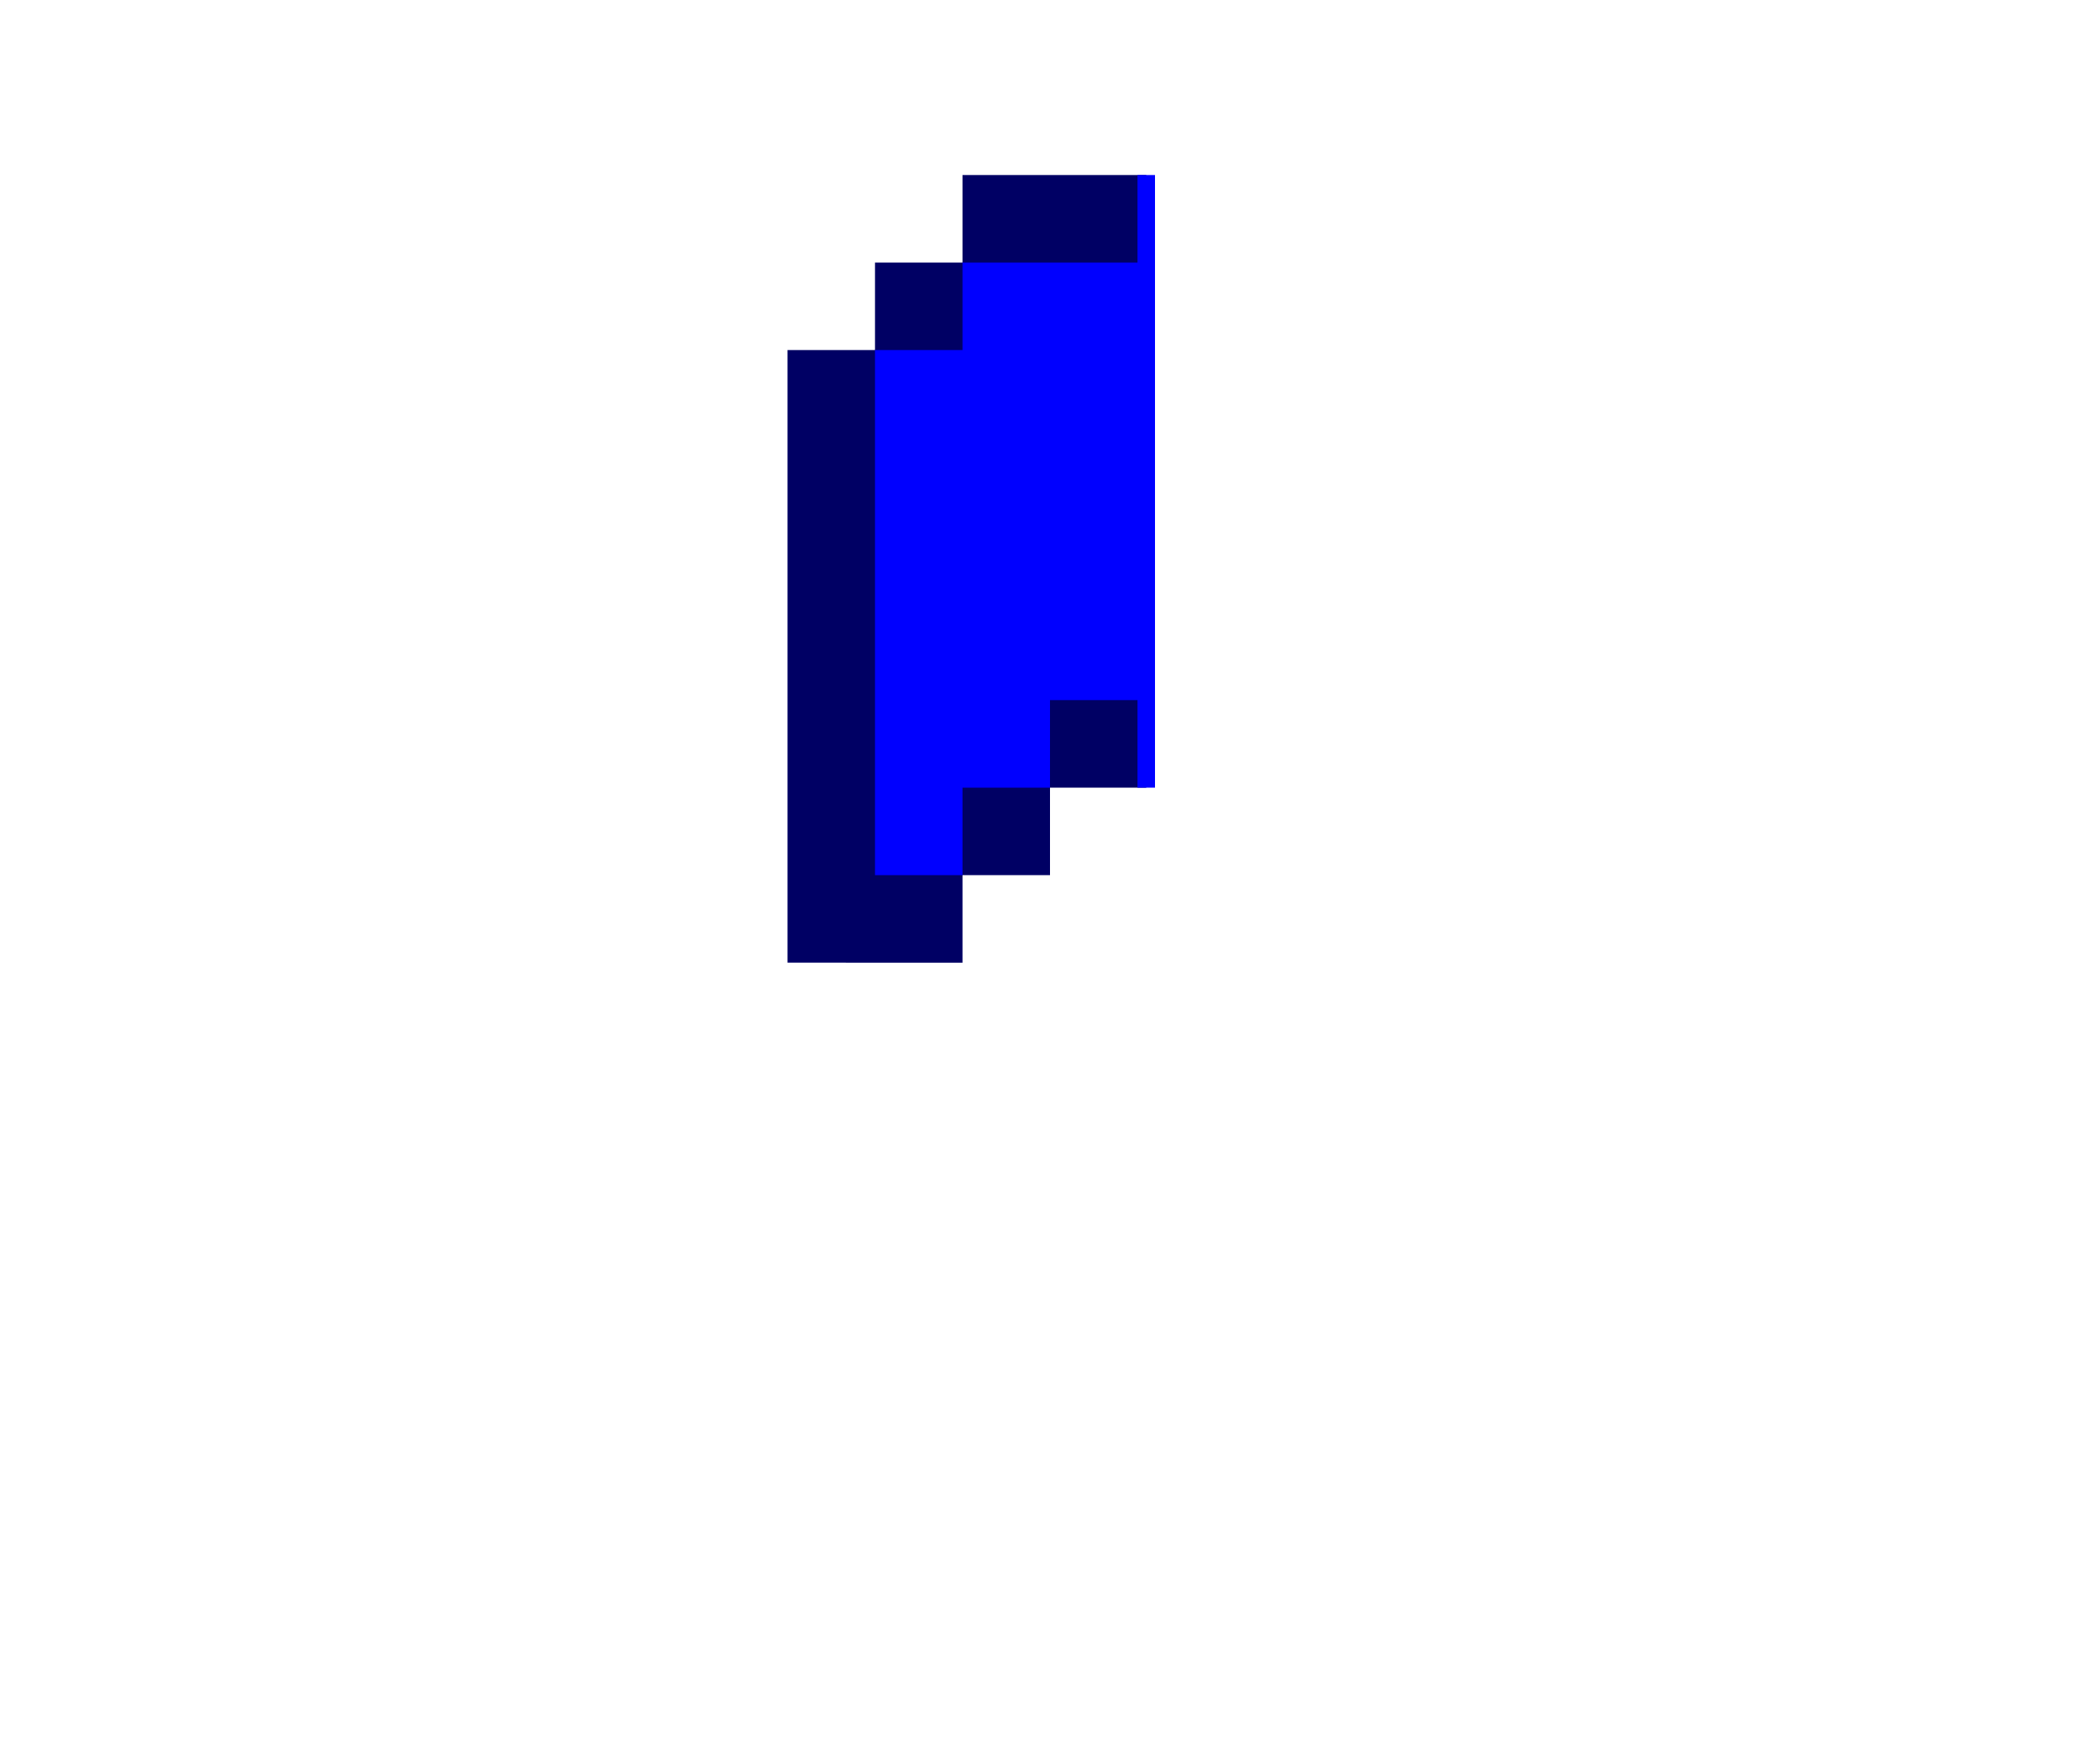 <svg xmlns="http://www.w3.org/2000/svg" width="24" height="20" xmlns:v="https://vecta.io/nano"><path d="M10 4V3h1V2h2.1v7H12v1h-1v1H9V4h1z" fill="#000064"/><path d="M11 4V3h2V2h.2v7H13V8h-1v1h-1v1h-1V4h1z" fill="#00f"/></svg>
